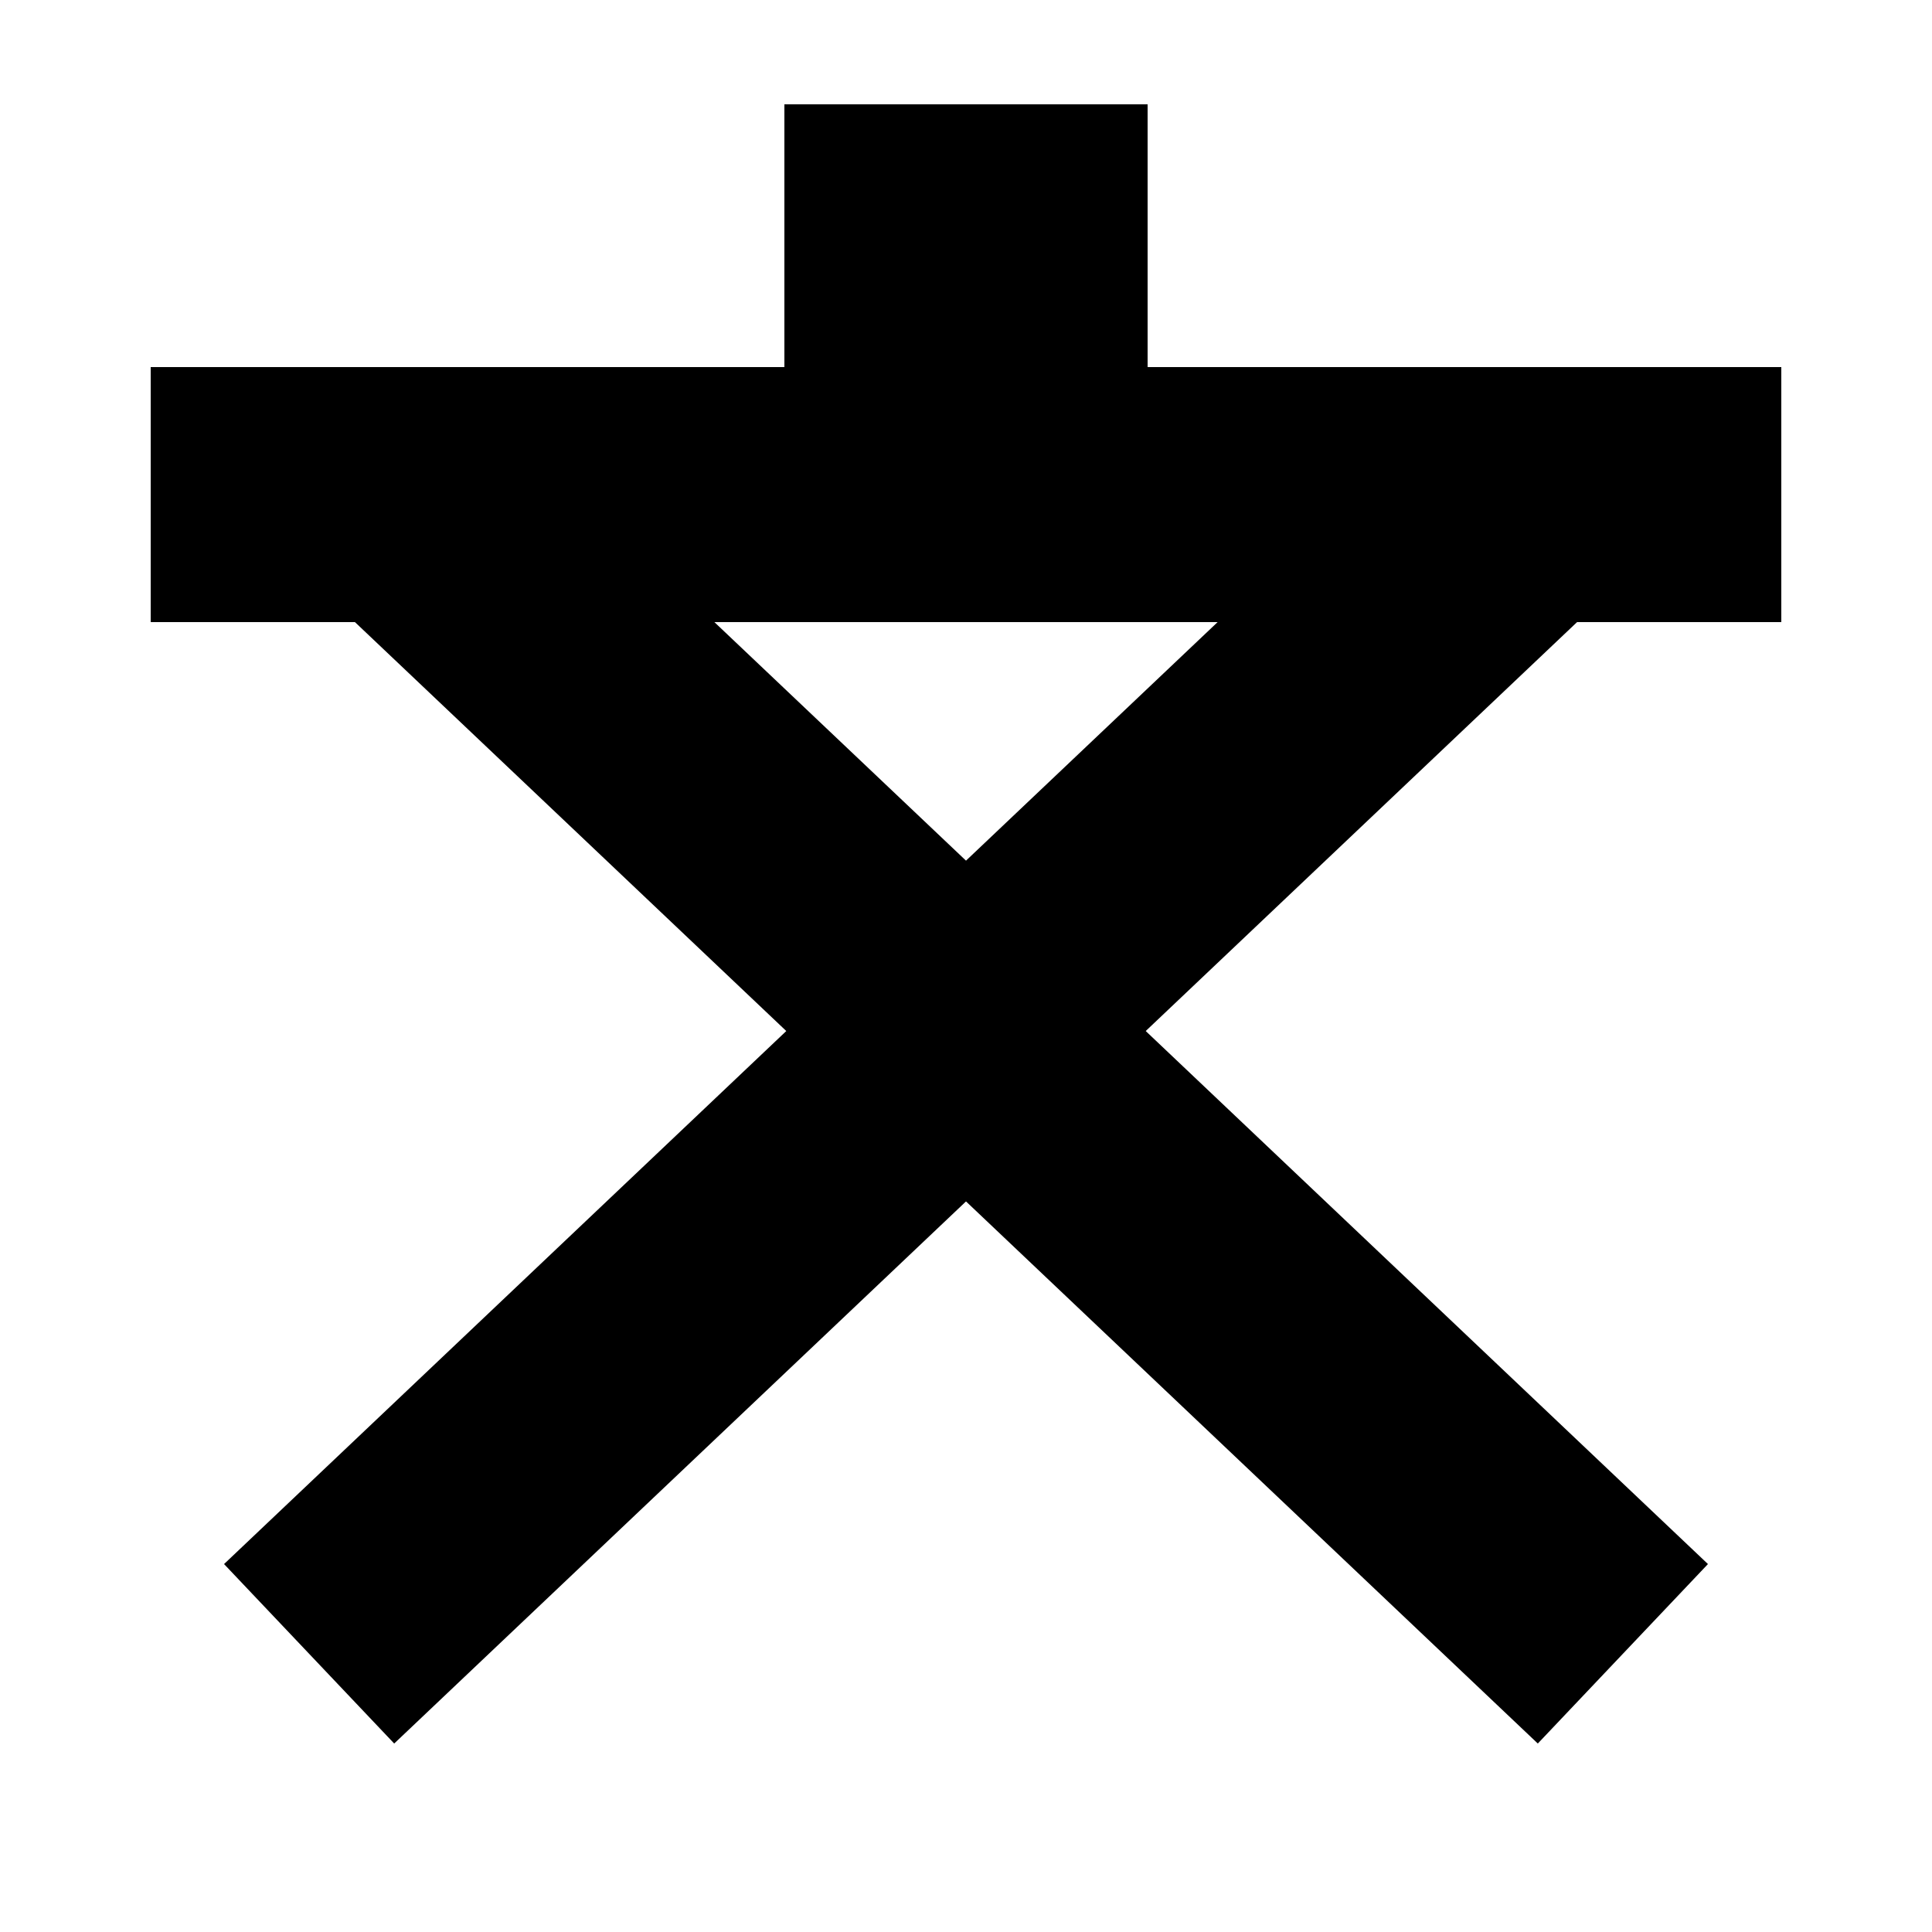 ﻿<?xml version="1.0" standalone="no"?>
<!DOCTYPE svg PUBLIC "-//W3C//DTD SVG 1.1//EN" "http://www.w3.org/Graphics/SVG/1.1/DTD/svg11.dtd">
<svg xml:space="default" width="250" height="250" xmlns="http://www.w3.org/2000/svg">
	<title>日本の地図記号 - 小中学校</title>
	<rect fill="white" x="0" y="0" width="250" height="250" />
	<polygon fill="black" stroke="black" stroke-width="1px"
		points="50,80 20,80 20,48 102,48 102,14
		 148,14 148,48 230,48 230,80"
	/>
	<line stroke="black" stroke-width="32px" x1="56" y1="68" x2="210" y2="214" />
	<line stroke="black" stroke-width="32px" x1="194" y1="68" x2="40" y2="214" />
</svg>
